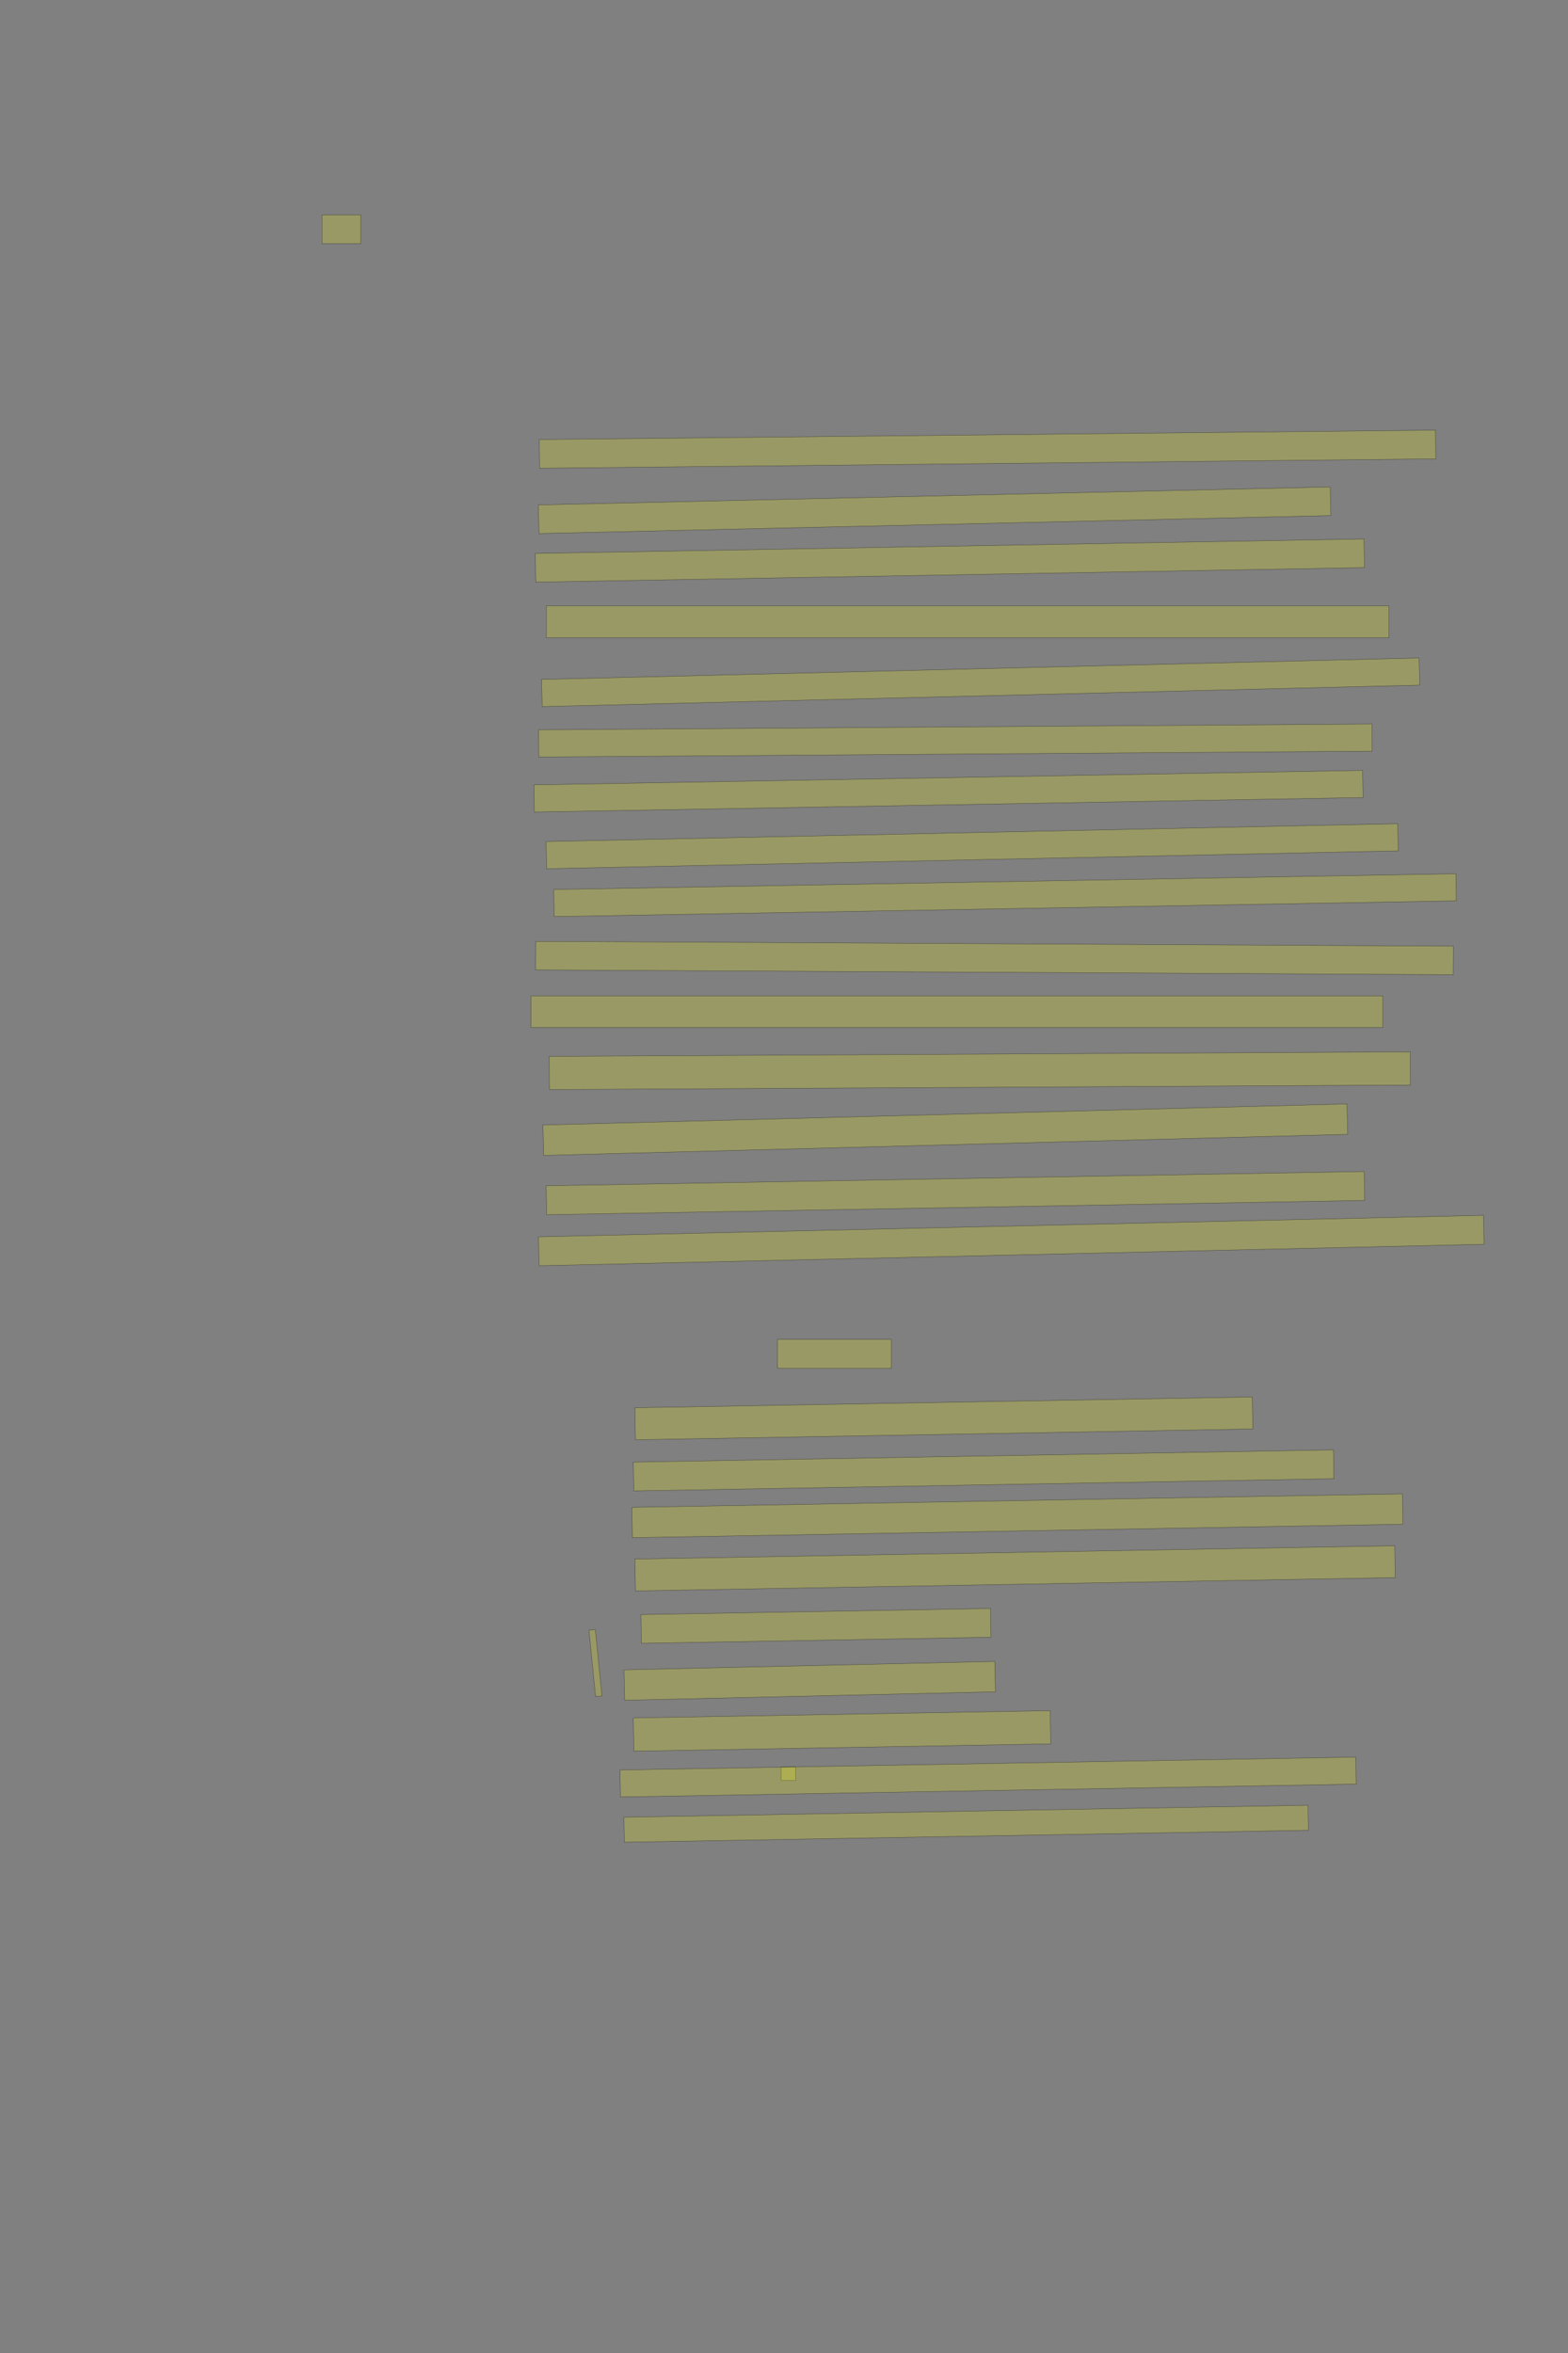 <?xml version="1.0" encoding="UTF-8" standalone="no"?><svg xmlns="http://www.w3.org/2000/svg" xmlns:xlink="http://www.w3.org/1999/xlink" height="6144" width="4096">
 <rect width="100%" height="100%" fill="#808080" stroke="none"/>
 <g>
  <title>Layer 1</title>
  <rect class=" imageannotationLine imageannotationLinked" fill="#FFFF00" fill-opacity="0.2" height="75" id="svg_2" stroke="#000000" stroke-opacity="0.5" width="101.144" x="841.148" xlink:href="#la" y="561"/>
  <rect class=" imageannotationLine imageannotationLinked" fill="#FFFF00" fill-opacity="0.2" height="75" id="svg_4" stroke="#000000" stroke-opacity="0.5" transform="rotate(-0.6 2579.66,1172.92) " width="2341.186" x="1409.065" xlink:href="#lb" y="1135.418"/>
  <rect class=" imageannotationLine imageannotationLinked" fill="#FFFF00" fill-opacity="0.2" height="74.728" id="svg_6" stroke="#000000" stroke-opacity="0.5" transform="rotate(-1.3 2441.42,1332.32) " width="2069.072" x="1406.884" xlink:href="#lc" y="1294.96"/>
  <rect class=" imageannotationLine imageannotationLinked" fill="#FFFF00" fill-opacity="0.2" height="74.867" id="svg_8" stroke="#000000" stroke-opacity="0.5" transform="rotate(-1 2481.37,1463.64) " width="2165.142" x="1398.799" xlink:href="#ld" y="1426.209"/>
  <rect class=" imageannotationLine imageannotationLinked" fill="#FFFF00" fill-opacity="0.2" height="82.867" id="svg_10" stroke="#000000" stroke-opacity="0.5" width="2201.143" x="1427.147" xlink:href="#le" y="1582.133"/>
  <rect class=" imageannotationLine imageannotationLinked" fill="#FFFF00" fill-opacity="0.2" height="70.91" id="svg_12" stroke="#000000" stroke-opacity="0.5" transform="rotate(-1.4 2561.67,1781.54) " width="2293.143" x="1415.098" xlink:href="#lf" y="1746.092"/>
  <rect class=" imageannotationLine imageannotationLinked" fill="#FFFF00" fill-opacity="0.2" height="70.91" id="svg_14" stroke="#000000" stroke-opacity="0.5" transform="rotate(-0.4 2495.72,1933.54) " width="2177.143" x="1407.147" xlink:href="#lg" y="1898.09"/>
  <rect class=" imageannotationLine imageannotationLinked" fill="#FFFF00" fill-opacity="0.2" height="70.91" id="svg_16" stroke="#000000" stroke-opacity="0.5" transform="rotate(-1 2477.69,2065.97) " width="2165.206" x="1395.088" xlink:href="#lh" y="2030.509"/>
  <rect class=" imageannotationLine imageannotationLinked" fill="#FFFF00" fill-opacity="0.2" height="70.909" id="svg_18" stroke="#000000" stroke-opacity="0.5" transform="rotate(-1.2 2539.59,2209.55) " width="2225.143" x="1427.021" xlink:href="#li" y="2174.093"/>
  <rect class=" imageannotationLine imageannotationLinked" fill="#FFFF00" fill-opacity="0.2" height="70.7" id="svg_20" stroke="#000000" stroke-opacity="0.5" transform="rotate(-1 2625.33,2337.41) " width="2357.07" x="1446.797" xlink:href="#lj" y="2302.062"/>
  <rect class=" imageannotationLine imageannotationLinked" fill="#FFFF00" fill-opacity="0.2" height="74.574" id="svg_22" stroke="#000000" stroke-opacity="0.5" transform="rotate(0.3 2597.77,2501.57) " width="2397.143" x="1399.2" xlink:href="#lk" y="2464.279"/>
  <rect class=" imageannotationLine imageannotationLinked" fill="#FFFF00" fill-opacity="0.2" height="82.574" id="svg_24" stroke="#000000" stroke-opacity="0.5" width="2225.143" x="1387.147" xlink:href="#ll" y="2600.426"/>
  <rect class=" imageannotationLine imageannotationLinked" fill="#FFFF00" fill-opacity="0.2" height="86.678" id="svg_26" stroke="#000000" stroke-opacity="0.5" transform="rotate(-0.3 2559.61,2795.76) " width="2249.123" x="1435.053" xlink:href="#lm" y="2752.416"/>
  <rect class=" imageannotationLine imageannotationLinked" fill="#FFFF00" fill-opacity="0.2" height="79.413" id="svg_28" stroke="#000000" stroke-opacity="0.5" transform="rotate(-1.5 2469.41,2949.72) " width="2101.143" x="1418.835" xlink:href="#ln" y="2910.015"/>
  <rect class=" imageannotationLine imageannotationLinked" fill="#FFFF00" fill-opacity="0.2" height="75.554" id="svg_30" stroke="#000000" stroke-opacity="0.5" transform="rotate(-1 2495.76,3115.36) " width="2137.143" x="1427.183" xlink:href="#lo" y="3077.586"/>
  <rect class=" imageannotationLine imageannotationLinked" fill="#FFFF00" fill-opacity="0.2" height="75.554" id="svg_32" stroke="#000000" stroke-opacity="0.5" transform="rotate(-1.3 2641.72,3239.22) " width="2469.143" x="1407.147" xlink:href="#lp" y="3201.446"/>
  <rect class=" imageannotationLine imageannotationLinked" fill="#FFFF00" fill-opacity="0.2" height="75.554" id="svg_34" stroke="#000000" stroke-opacity="0.5" width="297.144" x="2031.148" xlink:href="#lq" y="3497.446"/>
  <rect class=" imageannotationLine imageannotationLinked" fill="#FFFF00" fill-opacity="0.2" height="83.553" id="svg_36" stroke="#000000" stroke-opacity="0.5" transform="rotate(-1 2465.55,3703.54) " width="1613.087" x="1659.007" xlink:href="#lr" y="3661.764"/>
  <rect class=" imageannotationLine imageannotationLinked" fill="#FFFF00" fill-opacity="0.2" height="75.274" id="svg_38" stroke="#000000" stroke-opacity="0.5" transform="rotate(-1 2569.44,3839.44) " width="1829.144" x="1654.872" xlink:href="#ls" y="3801.8"/>
  <rect class=" imageannotationLine imageannotationLinked" fill="#FFFF00" fill-opacity="0.2" height="79.204" id="svg_40" stroke="#000000" stroke-opacity="0.5" transform="rotate(-1 2657.66,3957.9) " width="2013.257" x="1651.03" xlink:href="#lt" y="3918.296"/>
  <rect class=" imageannotationLine imageannotationLinked" fill="#FFFF00" fill-opacity="0.2" height="83.203" id="svg_42" stroke="#000000" stroke-opacity="0.5" transform="rotate(-1 2651.68,4095.15) " width="1985.139" x="1659.11" xlink:href="#lu" y="4053.553"/>
  <rect class=" imageannotationLine imageannotationLinked" fill="#FFFF00" fill-opacity="0.2" height="75.065" id="svg_44" stroke="#000000" stroke-opacity="0.5" transform="rotate(-1 2131.44,4245.47) " width="913.147" x="1674.869" xlink:href="#Doch" y="4207.941"/>
  <rect class=" imageannotationLine imageannotationLinked" fill="#FFFF00" fill-opacity="0.2" height="79.337" id="svg_46" stroke="#000000" stroke-opacity="0.5" transform="rotate(-1.3 2115.21,4388.89) " width="968.894" x="1630.76" xlink:href="#Und" y="4349.218"/>
  <rect class=" imageannotationLine imageannotationLinked" fill="#FFFF00" fill-opacity="0.2" height="86.777" id="svg_48" stroke="#000000" stroke-opacity="0.5" transform="rotate(-1 2199.59,4519.65) " width="1089.141" x="1655.015" xlink:href="#lv" y="4476.259"/>
  <rect class=" imageannotationLine imageannotationLinked" fill="#FFFF00" fill-opacity="0.2" height="35.349" id="svg_50" stroke="#000000" stroke-opacity="0.5" width="37.144" x="2040.859" xlink:href="#lw" y="4613.509"/>
  <rect class=" imageannotationLine imageannotationLinked" fill="#FFFF00" fill-opacity="0.2" height="70.523" id="svg_52" stroke="#000000" stroke-opacity="0.5" transform="rotate(-1 2581.09,4640.11) " width="1922.144" x="1620.016" xlink:href="#lx" y="4604.853"/>
  <rect class=" imageannotationLine imageannotationLinked" fill="#FFFF00" fill-opacity="0.2" height="65.349" id="svg_54" stroke="#000000" stroke-opacity="0.5" transform="rotate(-1 2523.9,4762.03) " width="1787.405" x="1630.192" xlink:href="#ly" y="4729.354"/>
  <rect class=" imageannotationLine imageannotationLinked" fill="#FFFF00" fill-opacity="0.2" height="174.076" id="svg_3" stroke="#000000" stroke-opacity="0.5" transform="rotate(-5.659 1555.441,4342.492) " width="16.651" x="1547.116" xlink:href="#lz" y="4255.454"/>
 </g>
</svg>